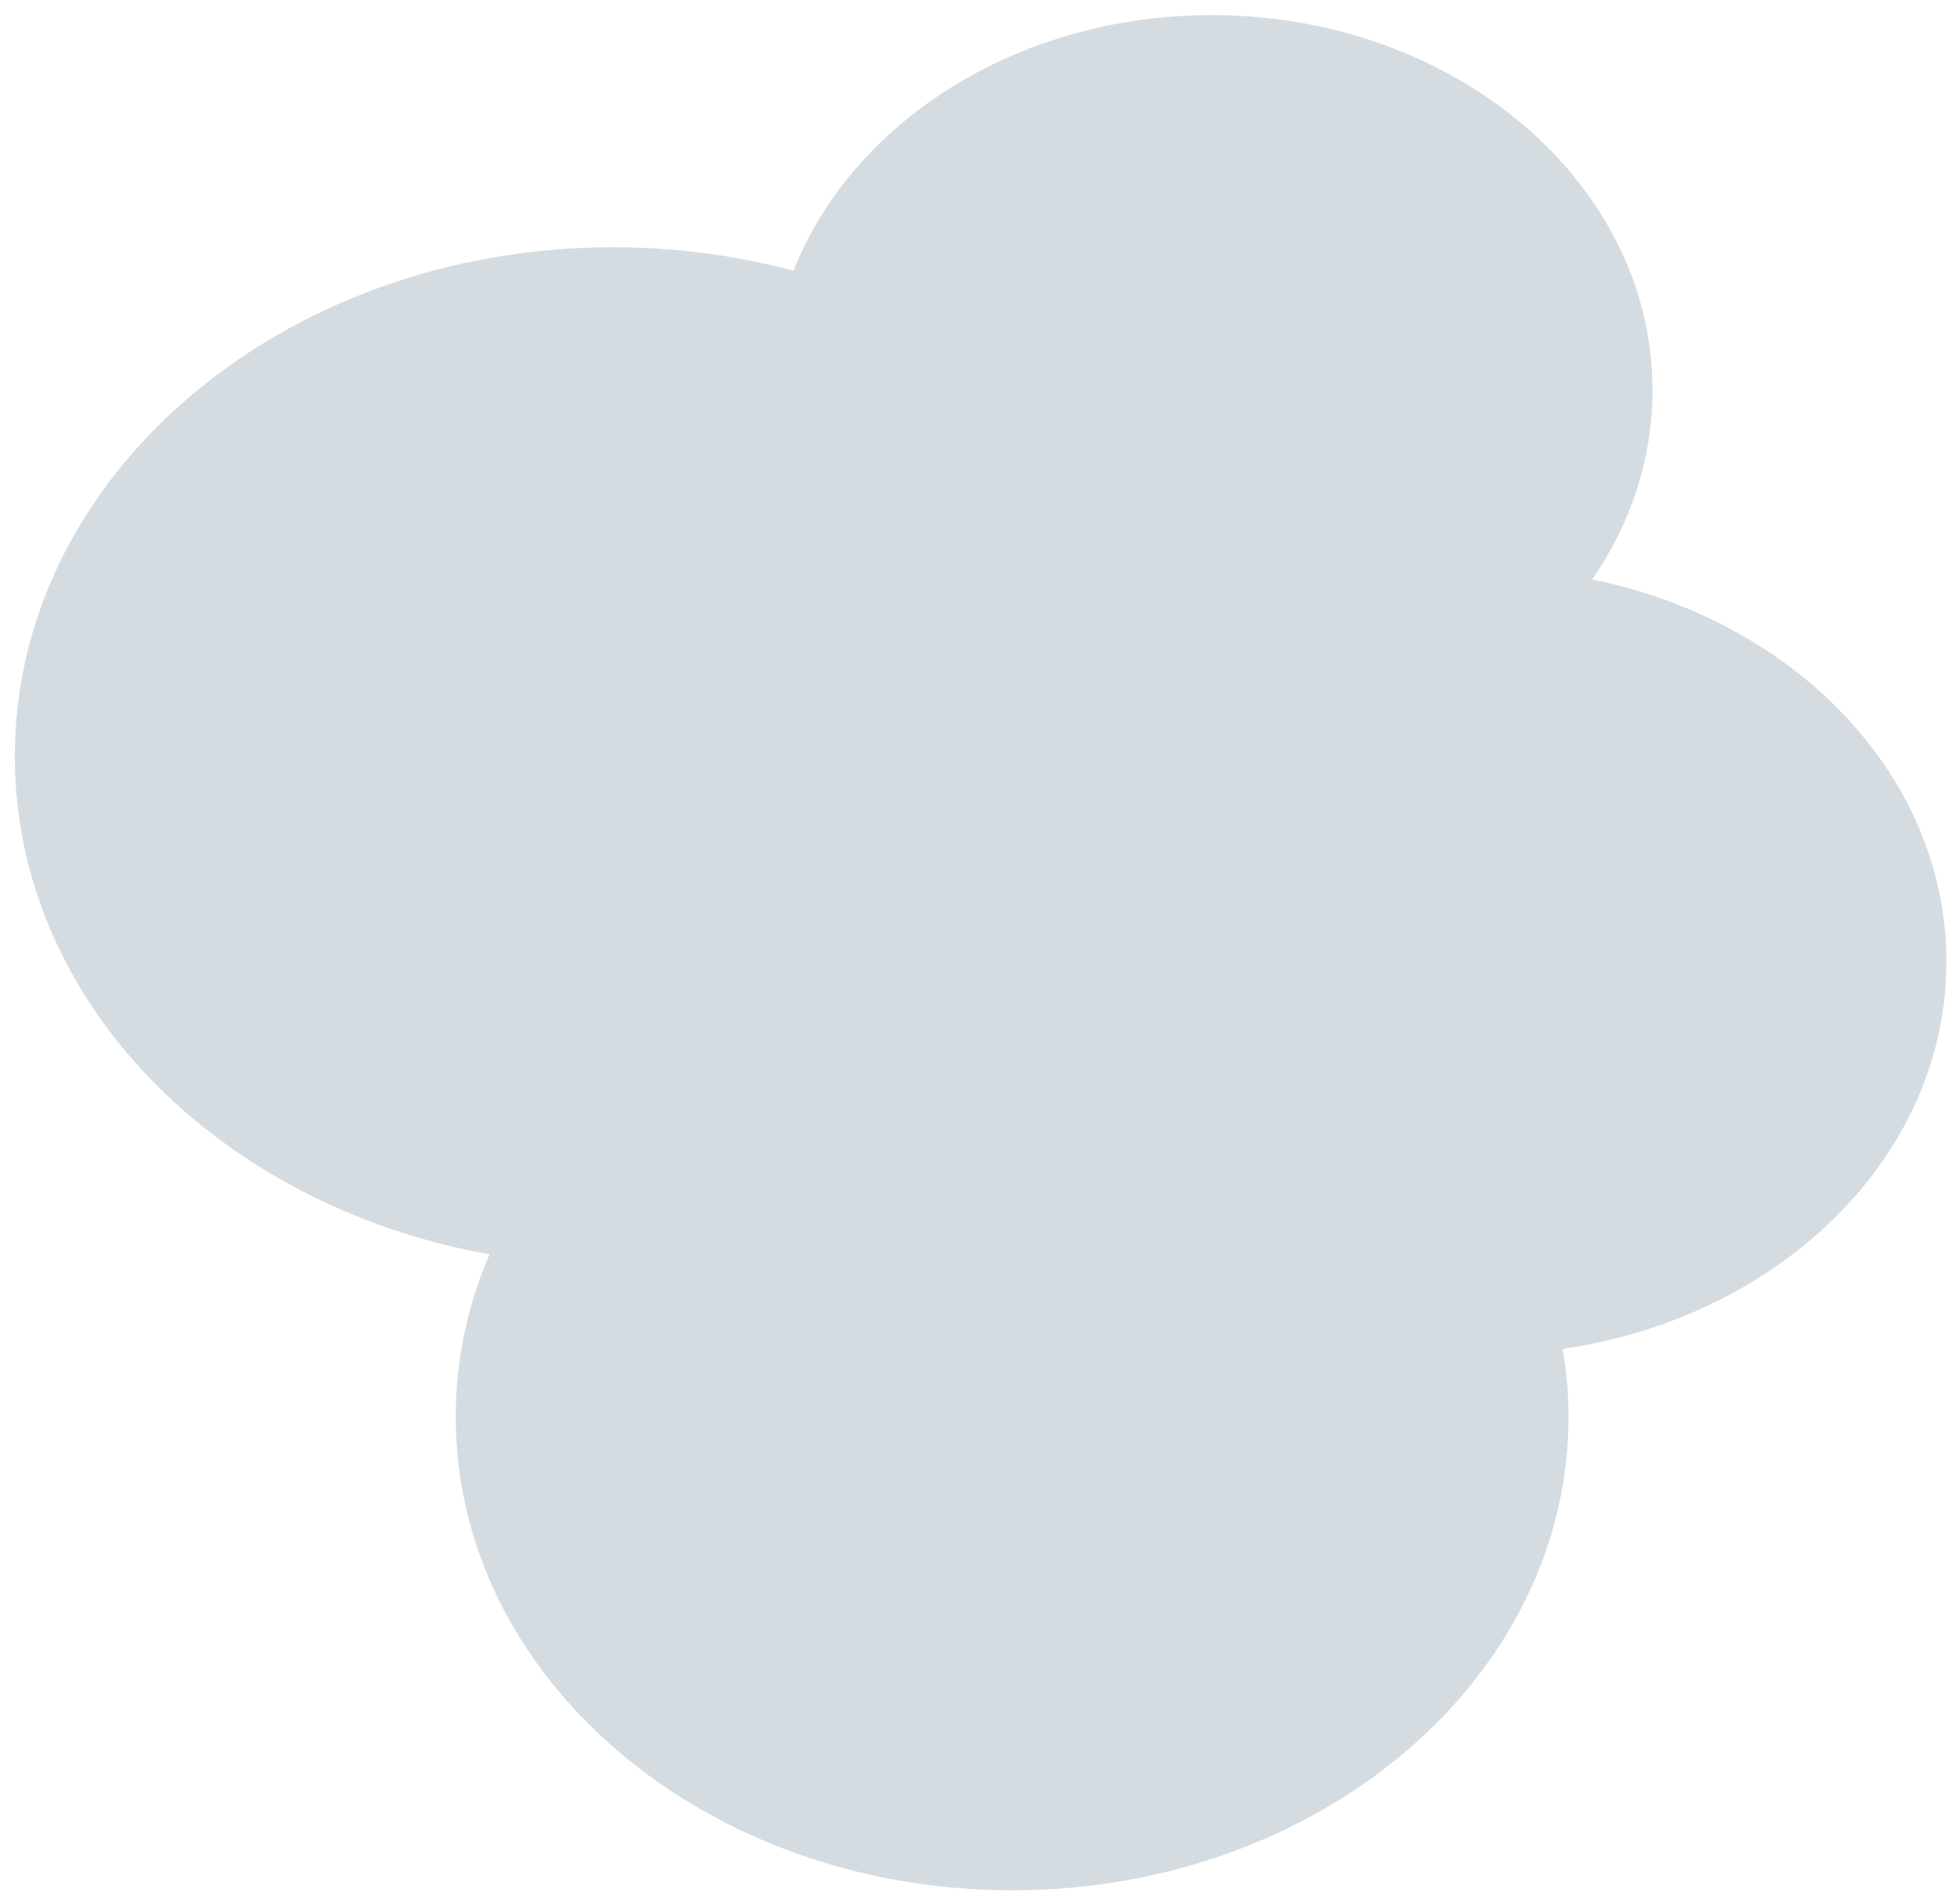 <svg width="69" height="67" viewBox="0 0 69 67" fill="none" xmlns="http://www.w3.org/2000/svg">
<path fill-rule="evenodd" clip-rule="evenodd" d="M55.016 47.476C62.685 46.363 68.522 40.684 68.522 33.845C68.522 27.319 63.205 21.848 56.054 20.395C57.402 18.439 58.174 16.162 58.174 13.731C58.174 6.441 51.225 0.531 42.653 0.531C35.807 0.531 29.997 4.299 27.934 9.53C25.931 8.992 23.799 8.702 21.587 8.702C9.953 8.702 0.522 16.723 0.522 26.617C0.522 35.241 7.688 42.441 17.232 44.148C16.463 45.933 16.044 47.862 16.044 49.874C16.044 59.073 24.813 66.531 35.631 66.531C46.448 66.531 55.218 59.073 55.218 49.874C55.218 49.06 55.149 48.259 55.016 47.476Z" fill="#D5DCE1"/>
</svg>
